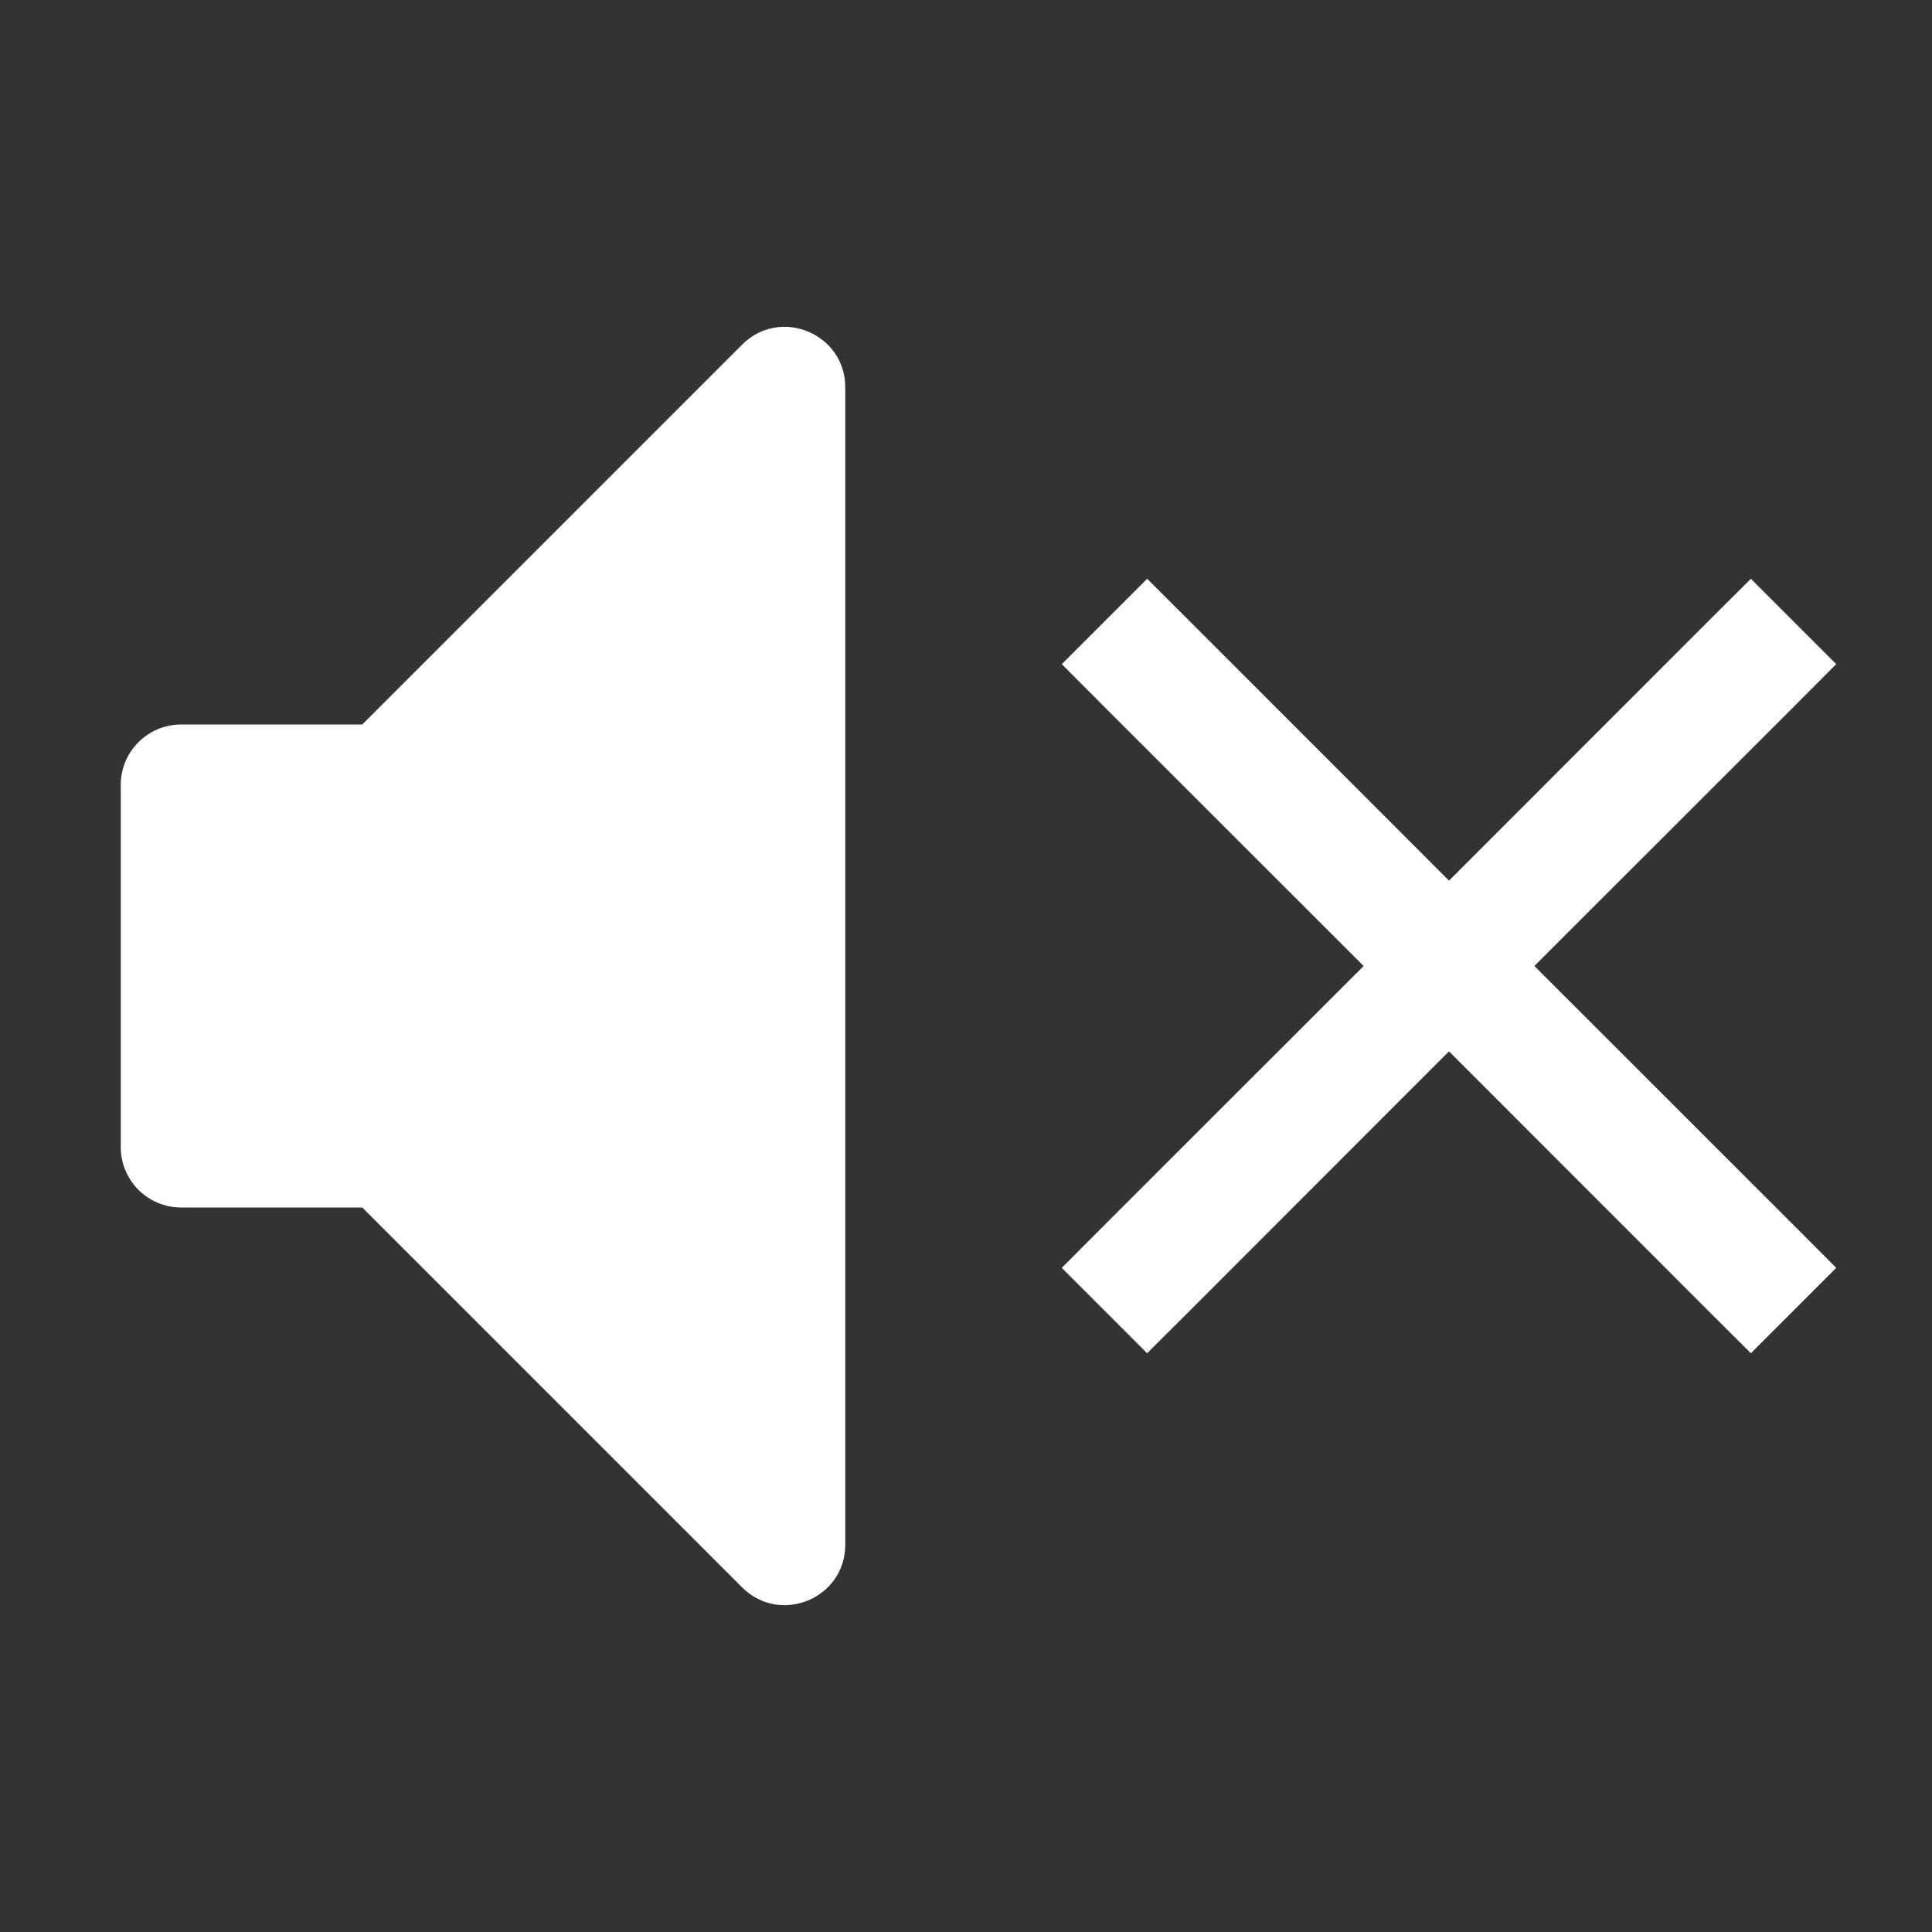 <svg width="16" height="16" viewBox="0 0 16 16" fill="none" xmlns="http://www.w3.org/2000/svg">
<rect x="0" y="0" width="16" height="16" fill="#333333" stroke="none"/>
<path fill-rule="evenodd" clip-rule="evenodd" d="M1 9.5V6.5C1 6.224 1.224 6 1.5 6H3L6.146 2.854C6.461 2.539 7 2.762 7 3.207V12.793C7 13.238 6.461 13.461 6.146 13.146L3 10H1.5C1.224 10 1 9.776 1 9.5ZM9.5 4.793L9.854 5.146L12 7.293L14.146 5.146L14.5 4.793L15.207 5.5L14.854 5.854L12.707 8L14.854 10.146L15.207 10.5L14.5 11.207L14.146 10.854L12 8.707L9.854 10.854L9.5 11.207L8.793 10.5L9.146 10.146L11.293 8L9.146 5.854L8.793 5.5L9.5 4.793Z" fill="white"/>
</svg>
